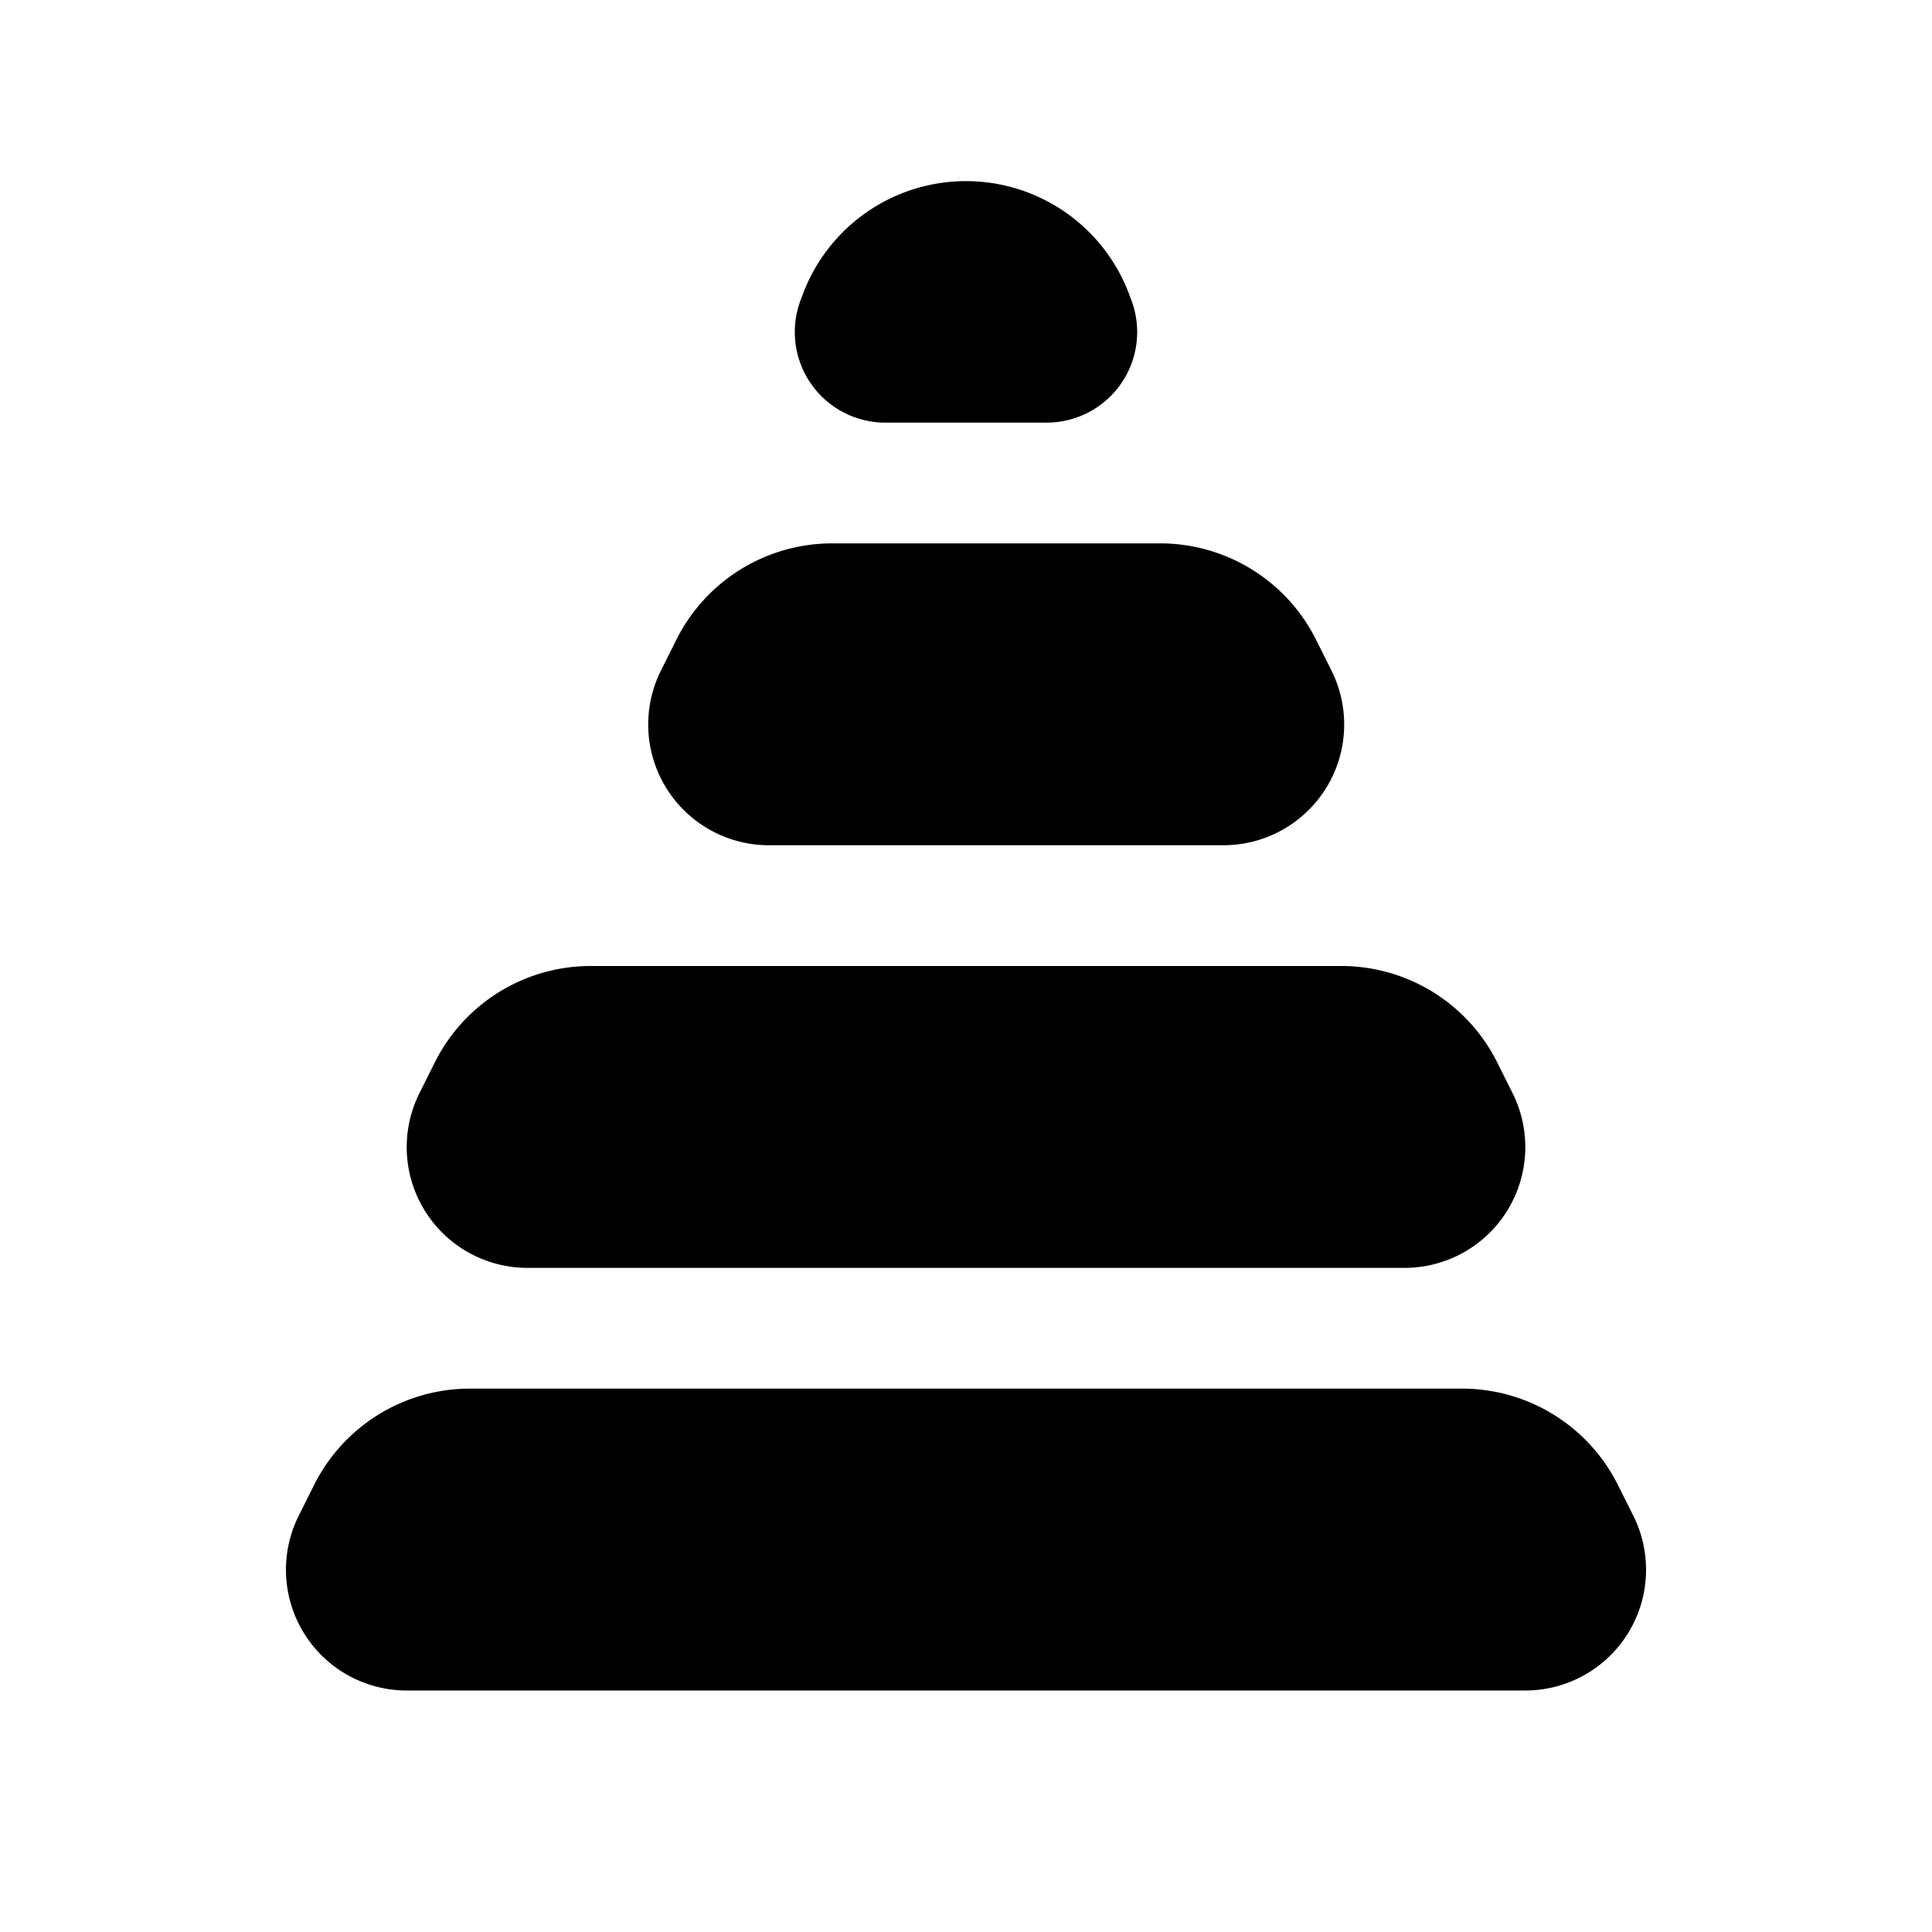 <svg id="glyphicons-mind" xmlns="http://www.w3.org/2000/svg" viewBox="0 0 32 32">
  <path id="stones-alt" d="M16,3h0a2.886,2.886,0,0,1,2.702,1.873l.038.101A1.5,1.5,0,0,1,17.335,7h-2.671A1.5,1.5,0,0,1,13.26,4.973l.038-.101A2.886,2.886,0,0,1,16,3ZM27.053,25.106l-.255-.51A2.886,2.886,0,0,0,24.216,23H7.784a2.886,2.886,0,0,0-2.581,1.595l-.255.51A2,2,0,0,0,6.736,28H25.264A2,2,0,0,0,27.053,25.106Zm-5-14-.255-.51A2.886,2.886,0,0,0,19.216,9H13.784a2.886,2.886,0,0,0-2.581,1.595l-.255.51A2,2,0,0,0,12.736,14h7.528A2,2,0,0,0,22.053,11.106Zm3,7-.255-.51A2.886,2.886,0,0,0,22.216,16H9.784a2.886,2.886,0,0,0-2.581,1.595l-.255.51A2,2,0,0,0,8.736,21H23.264A2,2,0,0,0,25.053,18.106Z"/>
</svg>
